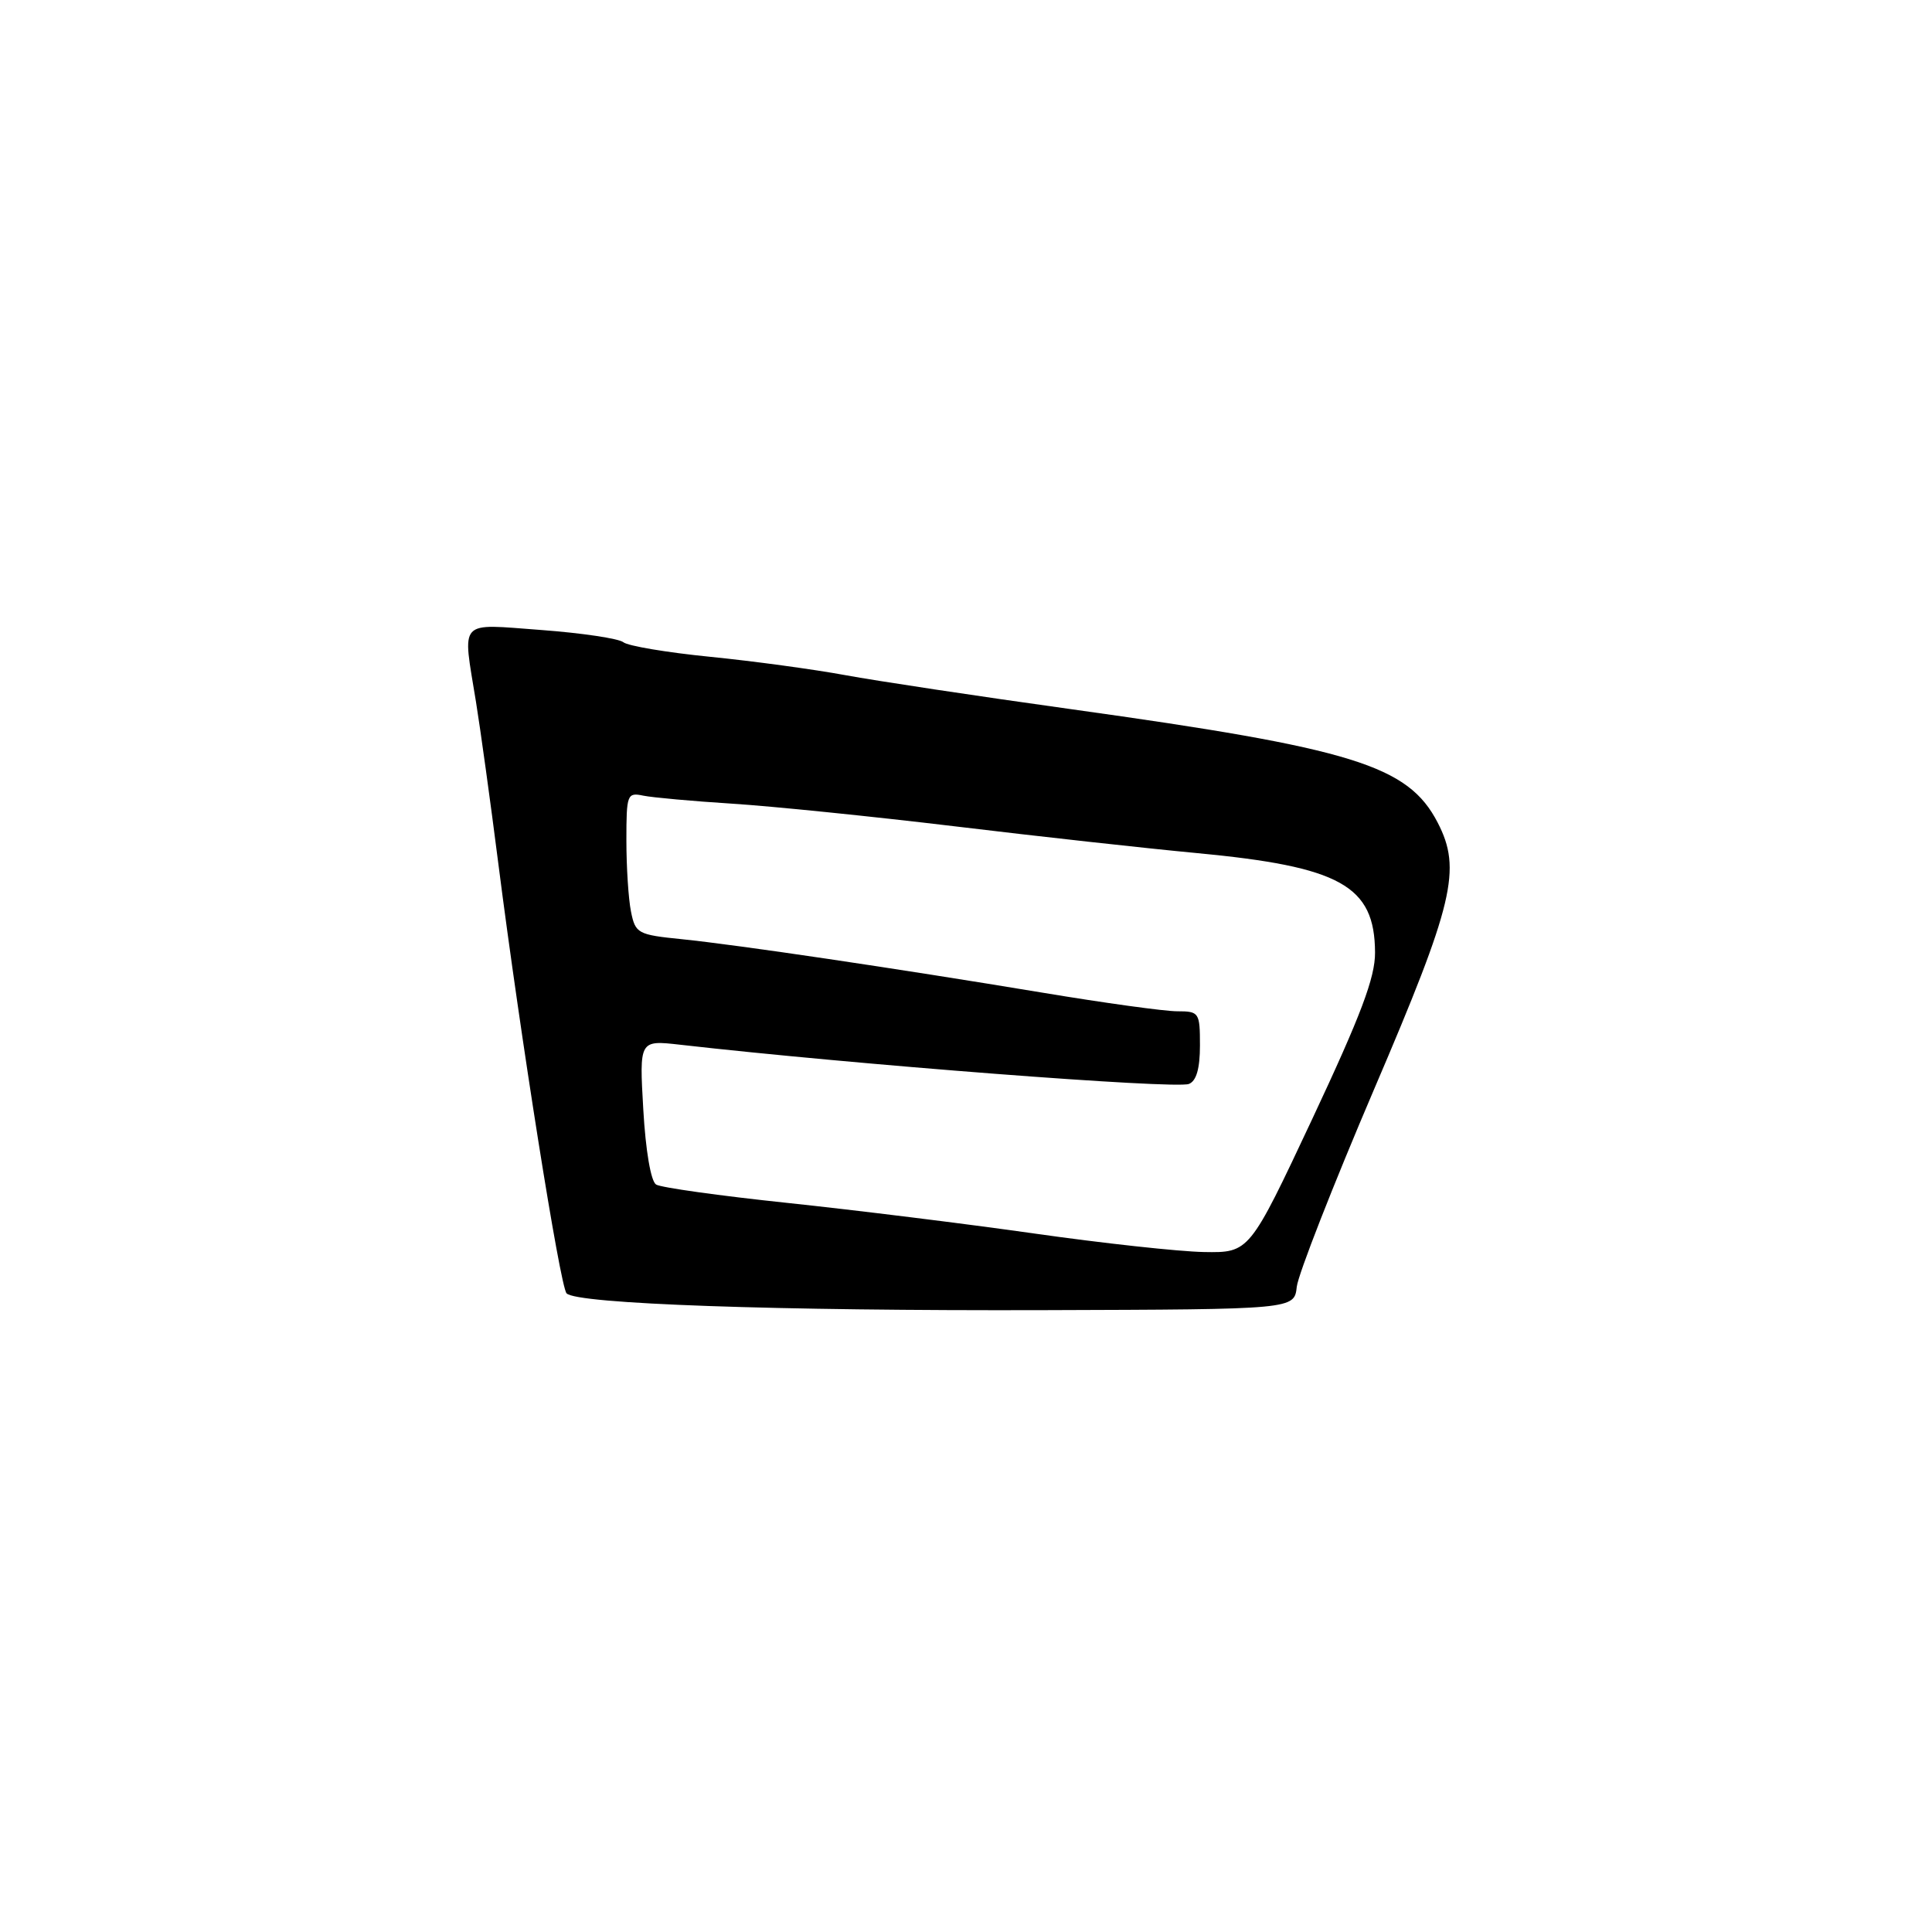 <?xml version="1.0" encoding="UTF-8" standalone="no"?>
<!DOCTYPE svg PUBLIC "-//W3C//DTD SVG 1.1//EN" "http://www.w3.org/Graphics/SVG/1.1/DTD/svg11.dtd" >
<svg xmlns="http://www.w3.org/2000/svg" xmlns:xlink="http://www.w3.org/1999/xlink" version="1.1" viewBox="0 0 256 256">
 <g >
 <path fill="currentColor"
d=" M 171.83 170.50 C 172.02 168.85 176.63 157.07 182.08 144.32 C 192.64 119.65 193.70 115.19 190.50 109.00 C 186.58 101.42 179.33 99.18 142.00 93.98 C 129.62 92.26 116.12 90.22 112.00 89.46 C 107.88 88.70 99.82 87.60 94.10 87.03 C 88.37 86.46 83.20 85.59 82.60 85.10 C 81.99 84.61 77.11 83.88 71.75 83.48 C 60.56 82.66 61.27 81.89 63.07 93.00 C 63.65 96.58 64.99 106.25 66.04 114.50 C 68.95 137.32 74.20 170.39 75.07 171.37 C 76.32 172.78 102.92 173.71 138.50 173.60 C 171.50 173.50 171.50 173.50 171.83 170.50 Z  M 137.00 163.44 C 127.92 162.15 113.21 160.33 104.31 159.39 C 95.40 158.45 87.58 157.36 86.94 156.96 C 86.24 156.53 85.55 152.46 85.24 147.03 C 84.71 137.82 84.71 137.82 90.11 138.43 C 113.18 141.06 155.69 144.33 157.53 143.63 C 158.52 143.25 159.00 141.60 159.00 138.53 C 159.00 134.16 158.89 134.00 155.99 134.00 C 154.33 134.00 146.34 132.90 138.24 131.55 C 118.47 128.27 97.86 125.22 90.36 124.45 C 84.50 123.86 84.19 123.69 83.61 120.79 C 83.27 119.12 83.00 114.87 83.00 111.36 C 83.00 105.25 83.10 104.98 85.25 105.43 C 86.49 105.68 91.78 106.16 97.00 106.49 C 102.22 106.82 115.50 108.17 126.50 109.49 C 137.50 110.82 151.90 112.41 158.50 113.03 C 177.63 114.83 182.16 117.35 182.20 126.21 C 182.22 129.53 180.33 134.52 173.89 148.25 C 165.55 166.00 165.55 166.00 159.52 165.90 C 156.21 165.84 146.07 164.73 137.00 163.44 Z "/>
</g>
</svg>